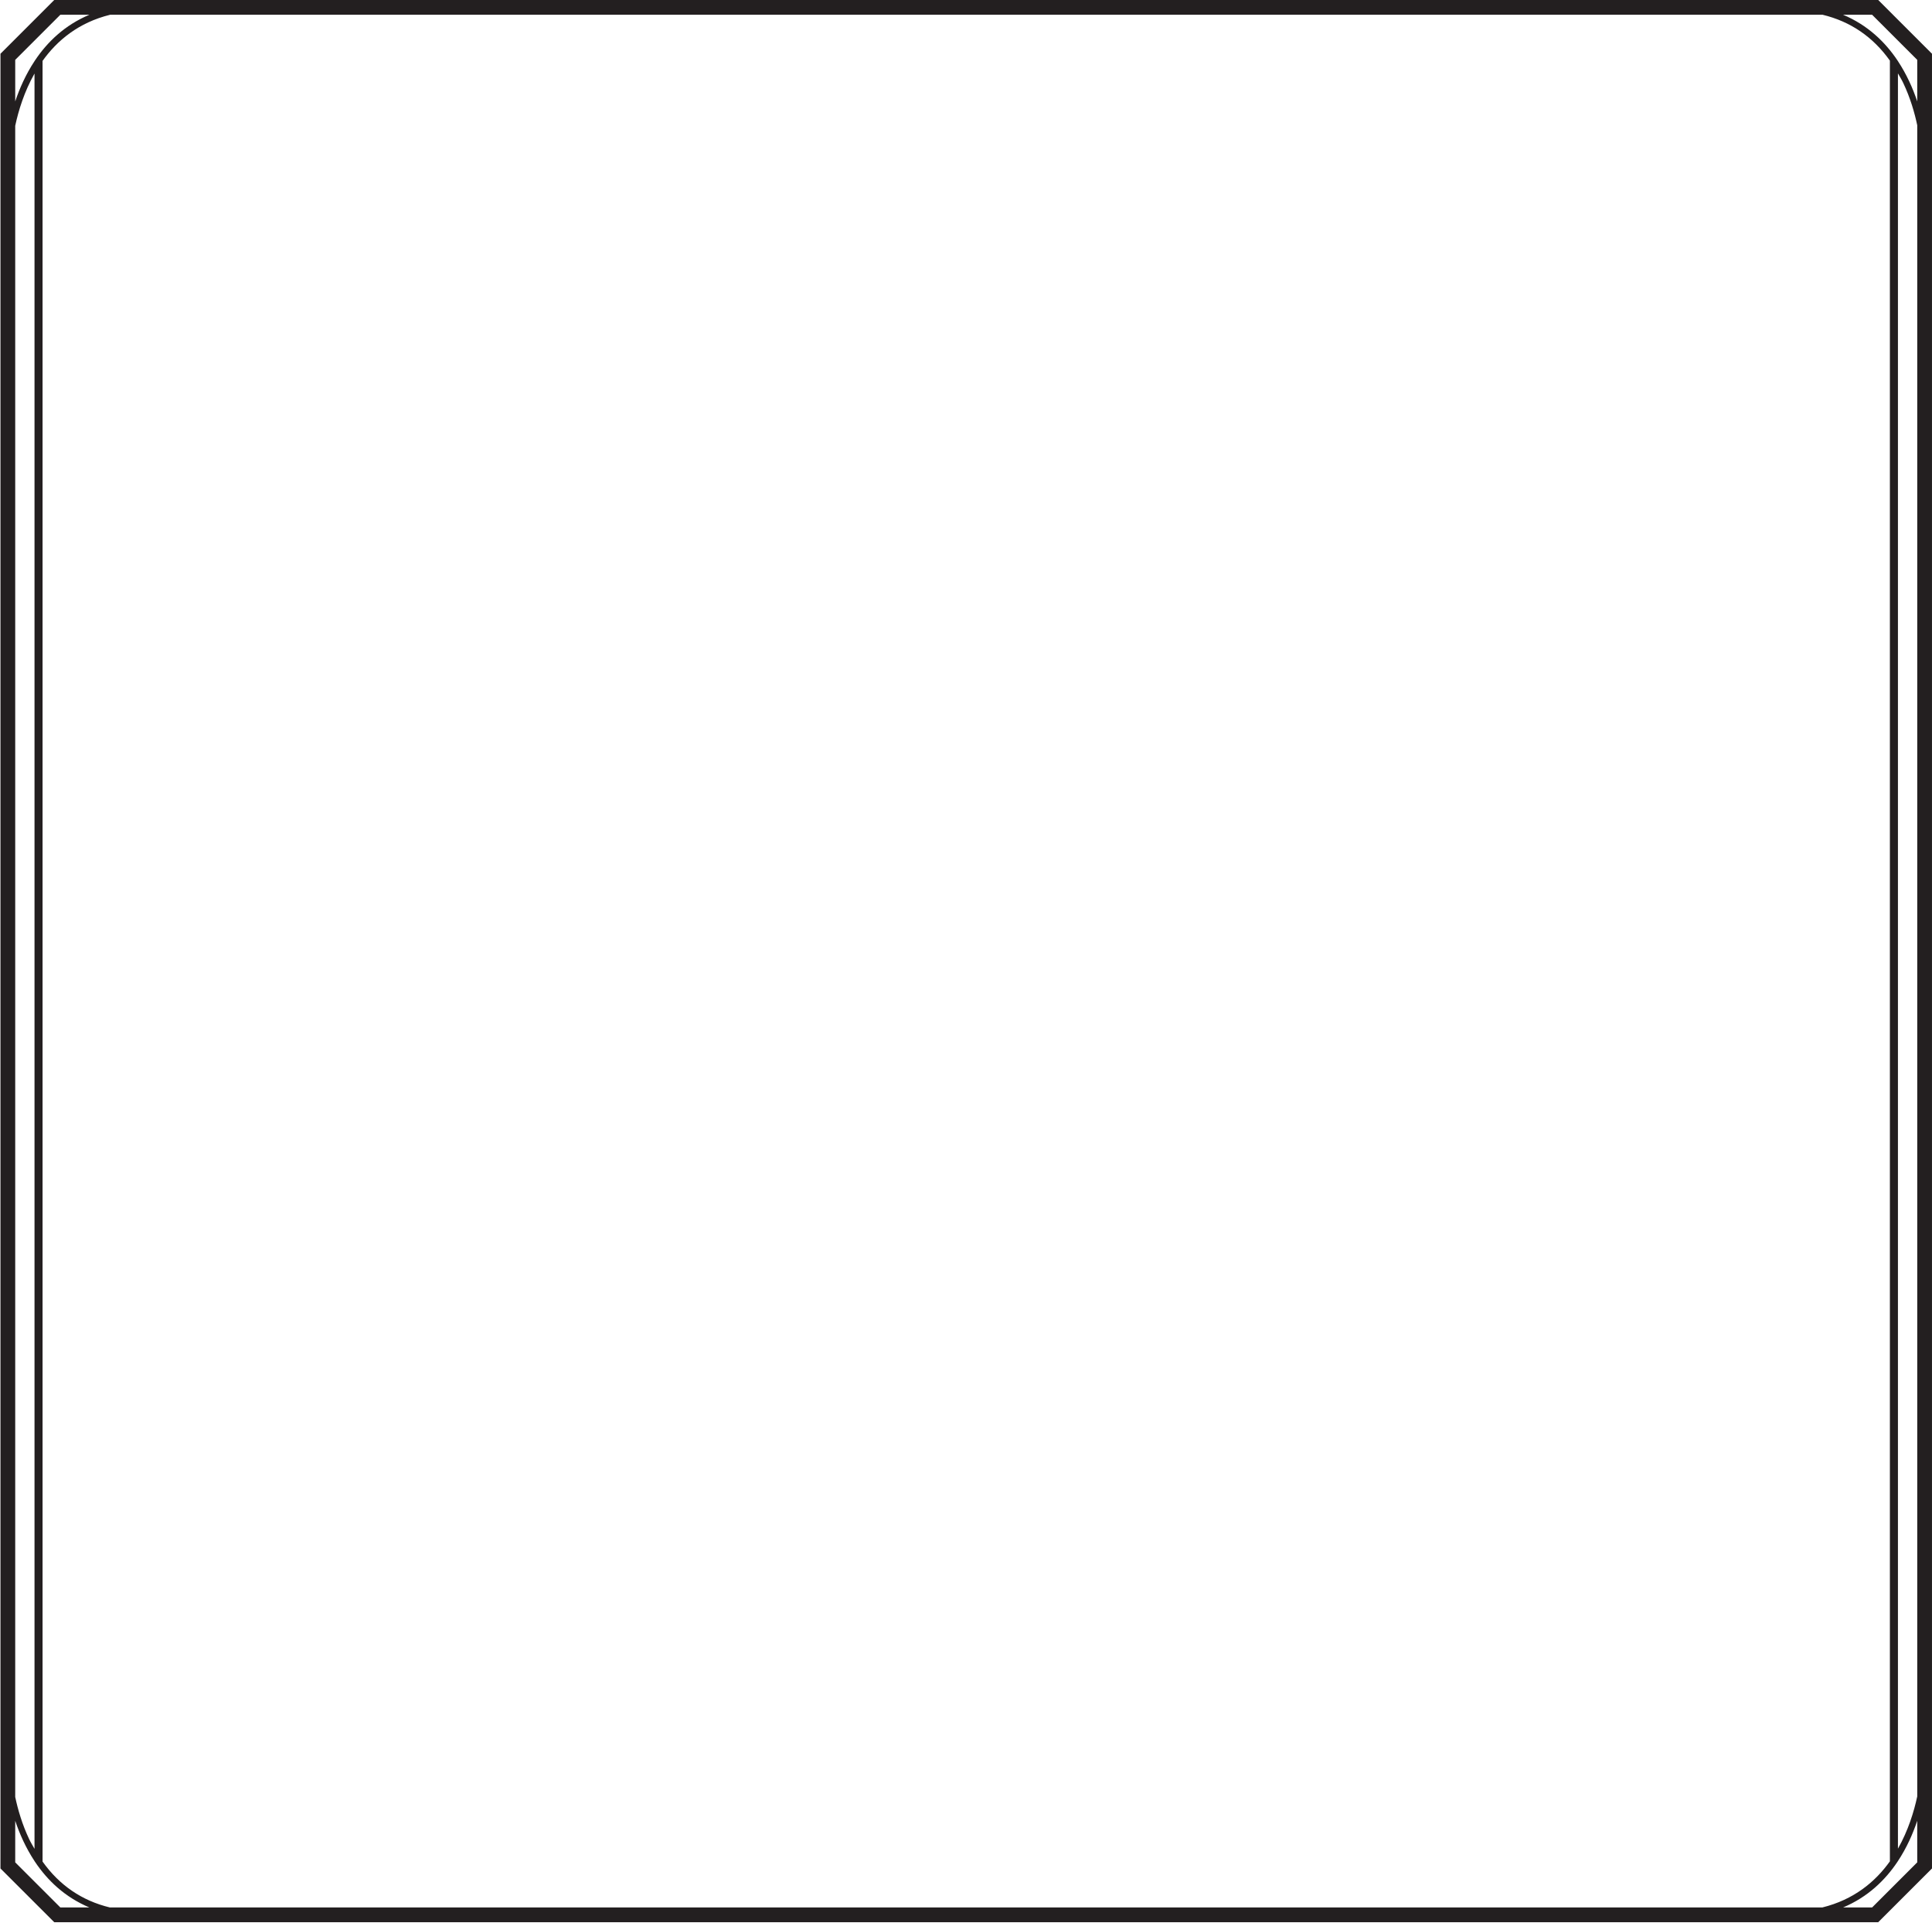 <?xml version="1.0" encoding="UTF-8" standalone="no"?>
<!-- Created with Inkscape (http://www.inkscape.org/) -->

<svg
   version="1.1"
   id="svg1"
   width="240.092"
   height="238.997"
   viewBox="0 0 240.092 238.997"
   sodipodi:docname="box_border.svg"
   inkscape:version="1.3.2 (091e20ef0f, 2023-11-25)"
   xmlns:inkscape="http://www.inkscape.org/namespaces/inkscape"
   xmlns:sodipodi="http://sodipodi.sourceforge.net/DTD/sodipodi-0.dtd"
   xmlns="http://www.w3.org/2000/svg"
   xmlns:svg="http://www.w3.org/2000/svg">
  <defs
     id="defs1">
    <clipPath
       clipPathUnits="userSpaceOnUse"
       id="clipPath2">
      <path
         d="M 0,0 H 612 V 792 H 0 Z"
         transform="translate(-34.857,-658.545)"
         id="path2" />
    </clipPath>
    <clipPath
       clipPathUnits="userSpaceOnUse"
       id="clipPath4">
      <path
         d="M 0,0 H 612 V 792 H 0 Z"
         transform="translate(-395.034,-428.231)"
         id="path4" />
    </clipPath>
    <clipPath
       clipPathUnits="userSpaceOnUse"
       id="clipPath6">
      <path
         d="M 0,0 H 612 V 792 H 0 Z"
         transform="translate(-583.805,-428.231)"
         id="path6" />
    </clipPath>
    <clipPath
       clipPathUnits="userSpaceOnUse"
       id="clipPath17">
      <path
         d="M 0,0 H 612 V 792 H 0 Z"
         transform="translate(-574.528,-586.684)"
         id="path17" />
    </clipPath>
    <clipPath
       clipPathUnits="userSpaceOnUse"
       id="clipPath19">
      <path
         d="M 0,0 H 612 V 792 H 0 Z"
         transform="translate(-574.528,-530.985)"
         id="path19" />
    </clipPath>
    <clipPath
       clipPathUnits="userSpaceOnUse"
       id="clipPath21">
      <path
         d="M 0,0 H 612 V 792 H 0 Z"
         transform="translate(-417.481,-427.475)"
         id="path21" />
    </clipPath>
    <clipPath
       clipPathUnits="userSpaceOnUse"
       id="clipPath23">
      <path
         d="M 0,0 H 612 V 792 H 0 Z"
         transform="translate(-572.519,-655.987)"
         id="path23" />
    </clipPath>
    <clipPath
       clipPathUnits="userSpaceOnUse"
       id="clipPath113">
      <path
         d="M 0,0 H 612 V 792 H 0 Z"
         transform="translate(-87.06,-771.19)"
         id="path113" />
    </clipPath>
    <clipPath
       clipPathUnits="userSpaceOnUse"
       id="clipPath115">
      <path
         d="M 0,0 H 612 V 792 H 0 Z"
         transform="translate(-574.248,-737.143)"
         id="path115" />
    </clipPath>
    <clipPath
       clipPathUnits="userSpaceOnUse"
       id="clipPath117">
      <path
         d="M 0,0 H 612 V 792 H 0 Z"
         transform="translate(-573.643,-734.308)"
         id="path117" />
    </clipPath>
    <clipPath
       clipPathUnits="userSpaceOnUse"
       id="clipPath119">
      <path
         d="M 0,0 H 612 V 792 H 0 Z"
         transform="translate(-197.62,-706.197)"
         id="path119" />
    </clipPath>
    <clipPath
       clipPathUnits="userSpaceOnUse"
       id="clipPath125">
      <path
         d="M 0,0 H 612 V 792 H 0 Z"
         transform="translate(-260.728,-701.151)"
         id="path125" />
    </clipPath>
    <clipPath
       clipPathUnits="userSpaceOnUse"
       id="clipPath127">
      <path
         d="M 0,0 H 612 V 792 H 0 Z"
         transform="translate(-261.606,-704.774)"
         id="path127" />
    </clipPath>
    <clipPath
       clipPathUnits="userSpaceOnUse"
       id="clipPath130">
      <path
         d="M 0,0 H 612 V 792 H 0 Z"
         transform="translate(-258.536,-756.493)"
         id="path130" />
    </clipPath>
    <clipPath
       clipPathUnits="userSpaceOnUse"
       id="clipPath132">
      <path
         d="M 0,0 H 612 V 792 H 0 Z"
         transform="translate(-258.536,-756.493)"
         id="path132" />
    </clipPath>
    <clipPath
       clipPathUnits="userSpaceOnUse"
       id="clipPath134">
      <path
         d="M 0,0 H 612 V 792 H 0 Z"
         transform="translate(-260.634,-742.297)"
         id="path134" />
    </clipPath>
    <clipPath
       clipPathUnits="userSpaceOnUse"
       id="clipPath136">
      <path
         d="M 0,0 H 612 V 792 H 0 Z"
         transform="translate(-576.625,-756.493)"
         id="path136" />
    </clipPath>
    <clipPath
       clipPathUnits="userSpaceOnUse"
       id="clipPath138">
      <path
         d="M 0,0 H 612 V 792 H 0 Z"
         transform="translate(-576.625,-756.493)"
         id="path138" />
    </clipPath>
    <clipPath
       clipPathUnits="userSpaceOnUse"
       id="clipPath140">
      <path
         d="M 0,0 H 612 V 792 H 0 Z"
         transform="translate(-574.528,-742.297)"
         id="path140" />
    </clipPath>
    <clipPath
       clipPathUnits="userSpaceOnUse"
       id="clipPath142">
      <path
         d="M 0,0 H 612 V 792 H 0 Z"
         transform="translate(-552.629,-750.184)"
         id="path142" />
    </clipPath>
    <clipPath
       clipPathUnits="userSpaceOnUse"
       id="clipPath144">
      <path
         d="M 0,0 H 612 V 792 H 0 Z"
         transform="translate(-99.719,-755.34)"
         id="path144" />
    </clipPath>
    <clipPath
       clipPathUnits="userSpaceOnUse"
       id="clipPath146">
      <path
         d="M 0,0 H 612 V 792 H 0 Z"
         transform="translate(-256.026,-696.12)"
         id="path146" />
    </clipPath>
    <clipPath
       clipPathUnits="userSpaceOnUse"
       id="clipPath148">
      <path
         d="M 0,0 H 612 V 792 H 0 Z"
         transform="translate(-104.01,-750.68)"
         id="path148" />
    </clipPath>
    <clipPath
       clipPathUnits="userSpaceOnUse"
       id="clipPath150">
      <path
         d="M 0,0 H 612 V 792 H 0 Z"
         transform="translate(-76.73,-759.34)"
         id="path150" />
    </clipPath>
    <clipPath
       clipPathUnits="userSpaceOnUse"
       id="clipPath152">
      <path
         d="M 0,0 H 612 V 792 H 0 Z"
         transform="translate(-48.7,-742.824)"
         id="path152" />
    </clipPath>
    <clipPath
       clipPathUnits="userSpaceOnUse"
       id="clipPath154">
      <path
         d="M 0,0 H 612 V 792 H 0 Z"
         transform="translate(-41.08,-743.744)"
         id="path154" />
    </clipPath>
    <clipPath
       clipPathUnits="userSpaceOnUse"
       id="clipPath156">
      <path
         d="M 0,0 H 612 V 792 H 0 Z"
         transform="translate(-39.24,-741.624)"
         id="path156" />
    </clipPath>
    <clipPath
       clipPathUnits="userSpaceOnUse"
       id="clipPath158">
      <path
         d="M 0,0 H 612 V 792 H 0 Z"
         transform="translate(-228.481,-484.891)"
         id="path158" />
    </clipPath>
    <clipPath
       clipPathUnits="userSpaceOnUse"
       id="clipPath160">
      <path
         d="M 0,0 H 612 V 792 H 0 Z"
         transform="translate(-223.882,-488.334)"
         id="path160" />
    </clipPath>
    <clipPath
       clipPathUnits="userSpaceOnUse"
       id="clipPath162">
      <path
         d="M 0,0 H 612 V 792 H 0 Z"
         transform="translate(-383.519,-598.606)"
         id="path162" />
    </clipPath>
    <clipPath
       clipPathUnits="userSpaceOnUse"
       id="clipPath164">
      <path
         d="M 0,0 H 612 V 792 H 0 Z"
         transform="translate(-388.119,-595.164)"
         id="path164" />
    </clipPath>
    <clipPath
       clipPathUnits="userSpaceOnUse"
       id="clipPath168">
      <path
         d="M 0,0 H 612 V 792 H 0 Z"
         transform="translate(-324.844,-656.487)"
         id="path168" />
    </clipPath>
    <clipPath
       clipPathUnits="userSpaceOnUse"
       id="clipPath170">
      <path
         d="M 0,0 H 612 V 792 H 0 Z"
         transform="translate(-383.457,-656.487)"
         id="path170" />
    </clipPath>
    <clipPath
       clipPathUnits="userSpaceOnUse"
       id="clipPath172">
      <path
         d="M 0,0 H 612 V 792 H 0 Z"
         transform="translate(-264.223,-653.503)"
         id="path172" />
    </clipPath>
    <clipPath
       clipPathUnits="userSpaceOnUse"
       id="clipPath174">
      <path
         d="M 0,0 H 612 V 792 H 0 Z"
         transform="translate(-270.941,-644.365)"
         id="path174" />
    </clipPath>
    <clipPath
       clipPathUnits="userSpaceOnUse"
       id="clipPath176">
      <path
         d="M 0,0 H 612 V 792 H 0 Z"
         transform="translate(-574.232,-587.18)"
         id="path176" />
    </clipPath>
    <clipPath
       clipPathUnits="userSpaceOnUse"
       id="clipPath178">
      <path
         d="M 0,0 H 612 V 792 H 0 Z"
         transform="translate(-574.232,-531.481)"
         id="path178" />
    </clipPath>
    <clipPath
       clipPathUnits="userSpaceOnUse"
       id="clipPath180">
      <path
         d="M 0,0 H 612 V 792 H 0 Z"
         transform="translate(-412.882,-430.918)"
         id="path180" />
    </clipPath>
    <clipPath
       clipPathUnits="userSpaceOnUse"
       id="clipPath182">
      <path
         d="M 0,0 H 612 V 792 H 0 Z"
         transform="translate(-577.119,-652.544)"
         id="path182" />
    </clipPath>
    <clipPath
       clipPathUnits="userSpaceOnUse"
       id="clipPath185">
      <path
         d="M 0,0 H 612 V 792 H 0 Z"
         transform="translate(-382.612,-477.048)"
         id="path185" />
    </clipPath>
    <clipPath
       clipPathUnits="userSpaceOnUse"
       id="clipPath188">
      <path
         d="M 0,0 H 612 V 792 H 0 Z"
         transform="translate(-297.542,-477.048)"
         id="path188" />
    </clipPath>
    <clipPath
       clipPathUnits="userSpaceOnUse"
       id="clipPath190">
      <path
         d="M 0,0 H 612 V 792 H 0 Z"
         transform="translate(-376.223,-469.857)"
         id="path190" />
    </clipPath>
    <clipPath
       clipPathUnits="userSpaceOnUse"
       id="clipPath192">
      <path
         d="M 0,0 H 612 V 792 H 0 Z"
         transform="translate(-376.223,-454.858)"
         id="path192" />
    </clipPath>
    <clipPath
       clipPathUnits="userSpaceOnUse"
       id="clipPath194">
      <path
         d="M 0,0 H 612 V 792 H 0 Z"
         transform="translate(-204.66,-530.402)"
         id="path194" />
    </clipPath>
    <clipPath
       clipPathUnits="userSpaceOnUse"
       id="clipPath196">
      <path
         d="M 0,0 H 612 V 792 H 0 Z"
         transform="translate(-108.148,-631.92)"
         id="path196" />
    </clipPath>
    <clipPath
       clipPathUnits="userSpaceOnUse"
       id="clipPath198">
      <path
         d="M 0,0 H 612 V 792 H 0 Z"
         transform="translate(-34.142,-205.966)"
         id="path198" />
    </clipPath>
    <clipPath
       clipPathUnits="userSpaceOnUse"
       id="clipPath200">
      <path
         d="M 0,0 H 612 V 792 H 0 Z"
         transform="translate(-31.321,-630.224)"
         id="path200" />
    </clipPath>
    <clipPath
       clipPathUnits="userSpaceOnUse"
       id="clipPath202">
      <path
         d="M 0,0 H 612 V 792 H 0 Z"
         transform="translate(-57.188,-607.167)"
         id="path202" />
    </clipPath>
    <clipPath
       clipPathUnits="userSpaceOnUse"
       id="clipPath204">
      <path
         d="M 0,0 H 612 V 792 H 0 Z"
         transform="translate(-57.188,-591.94)"
         id="path204" />
    </clipPath>
    <clipPath
       clipPathUnits="userSpaceOnUse"
       id="clipPath206">
      <path
         d="M 0,0 H 612 V 792 H 0 Z"
         transform="translate(-33.534,-641.741)"
         id="path206" />
    </clipPath>
    <clipPath
       clipPathUnits="userSpaceOnUse"
       id="clipPath208">
      <path
         d="M 0,0 H 612 V 792 H 0 Z"
         transform="translate(-31.321,-558.394)"
         id="path208" />
    </clipPath>
    <clipPath
       clipPathUnits="userSpaceOnUse"
       id="clipPath210">
      <path
         d="M 0,0 H 612 V 792 H 0 Z"
         transform="translate(-57.189,-535.338)"
         id="path210" />
    </clipPath>
    <clipPath
       clipPathUnits="userSpaceOnUse"
       id="clipPath212">
      <path
         d="M 0,0 H 612 V 792 H 0 Z"
         transform="translate(-57.189,-520.11)"
         id="path212" />
    </clipPath>
    <clipPath
       clipPathUnits="userSpaceOnUse"
       id="clipPath214">
      <path
         d="M 0,0 H 612 V 792 H 0 Z"
         transform="translate(-67.686,-520.283)"
         id="path214" />
    </clipPath>
    <clipPath
       clipPathUnits="userSpaceOnUse"
       id="clipPath216">
      <path
         d="M 0,0 H 612 V 792 H 0 Z"
         transform="translate(-31.321,-487.049)"
         id="path216" />
    </clipPath>
    <clipPath
       clipPathUnits="userSpaceOnUse"
       id="clipPath218">
      <path
         d="M 0,0 H 612 V 792 H 0 Z"
         transform="translate(-57.188,-463.992)"
         id="path218" />
    </clipPath>
    <clipPath
       clipPathUnits="userSpaceOnUse"
       id="clipPath220">
      <path
         d="M 0,0 H 612 V 792 H 0 Z"
         transform="translate(-57.188,-448.765)"
         id="path220" />
    </clipPath>
    <clipPath
       clipPathUnits="userSpaceOnUse"
       id="clipPath222">
      <path
         d="M 0,0 H 612 V 792 H 0 Z"
         transform="translate(-33.535,-498.567)"
         id="path222" />
    </clipPath>
    <clipPath
       clipPathUnits="userSpaceOnUse"
       id="clipPath224">
      <path
         d="M 0,0 H 612 V 792 H 0 Z"
         transform="translate(-31.321,-415.214)"
         id="path224" />
    </clipPath>
    <clipPath
       clipPathUnits="userSpaceOnUse"
       id="clipPath226">
      <path
         d="M 0,0 H 612 V 792 H 0 Z"
         transform="translate(-57.188,-392.158)"
         id="path226" />
    </clipPath>
    <clipPath
       clipPathUnits="userSpaceOnUse"
       id="clipPath228">
      <path
         d="M 0,0 H 612 V 792 H 0 Z"
         transform="translate(-57.188,-376.93)"
         id="path228" />
    </clipPath>
    <clipPath
       clipPathUnits="userSpaceOnUse"
       id="clipPath230">
      <path
         d="M 0,0 H 612 V 792 H 0 Z"
         transform="translate(-69.799,-379.303)"
         id="path230" />
    </clipPath>
    <clipPath
       clipPathUnits="userSpaceOnUse"
       id="clipPath232">
      <path
         d="M 0,0 H 612 V 792 H 0 Z"
         transform="translate(-31.321,-343.622)"
         id="path232" />
    </clipPath>
    <clipPath
       clipPathUnits="userSpaceOnUse"
       id="clipPath234">
      <path
         d="M 0,0 H 612 V 792 H 0 Z"
         transform="translate(-57.188,-320.566)"
         id="path234" />
    </clipPath>
    <clipPath
       clipPathUnits="userSpaceOnUse"
       id="clipPath236">
      <path
         d="M 0,0 H 612 V 792 H 0 Z"
         transform="translate(-57.188,-305.338)"
         id="path236" />
    </clipPath>
    <clipPath
       clipPathUnits="userSpaceOnUse"
       id="clipPath238">
      <path
         d="M 0,0 H 612 V 792 H 0 Z"
         transform="translate(-79.617,-349.091)"
         id="path238" />
    </clipPath>
    <clipPath
       clipPathUnits="userSpaceOnUse"
       id="clipPath240">
      <path
         d="M 0,0 H 612 V 792 H 0 Z"
         transform="translate(-33.822,-359.296)"
         id="path240" />
    </clipPath>
    <clipPath
       clipPathUnits="userSpaceOnUse"
       id="clipPath242">
      <path
         d="M 0,0 H 612 V 792 H 0 Z"
         transform="translate(-30.67,-310.725)"
         id="path242" />
    </clipPath>
    <clipPath
       clipPathUnits="userSpaceOnUse"
       id="clipPath244">
      <path
         d="M 0,0 H 612 V 792 H 0 Z"
         transform="translate(-71.763,-305.587)"
         id="path244" />
    </clipPath>
    <clipPath
       clipPathUnits="userSpaceOnUse"
       id="clipPath246">
      <path
         d="M 0,0 H 612 V 792 H 0 Z"
         transform="translate(-31.321,-272.266)"
         id="path246" />
    </clipPath>
    <clipPath
       clipPathUnits="userSpaceOnUse"
       id="clipPath248">
      <path
         d="M 0,0 H 612 V 792 H 0 Z"
         transform="translate(-57.189,-249.209)"
         id="path248" />
    </clipPath>
    <clipPath
       clipPathUnits="userSpaceOnUse"
       id="clipPath250">
      <path
         d="M 0,0 H 612 V 792 H 0 Z"
         transform="translate(-57.189,-233.982)"
         id="path250" />
    </clipPath>
    <clipPath
       clipPathUnits="userSpaceOnUse"
       id="clipPath252">
      <path
         d="M 0,0 H 612 V 792 H 0 Z"
         transform="translate(-72.042,-236.356)"
         id="path252" />
    </clipPath>
    <clipPath
       clipPathUnits="userSpaceOnUse"
       id="clipPath254">
      <path
         d="M 0,0 H 612 V 792 H 0 Z"
         transform="translate(-391.056,-203.873)"
         id="path254" />
    </clipPath>
    <clipPath
       clipPathUnits="userSpaceOnUse"
       id="clipPath256">
      <path
         d="M 0,0 H 612 V 792 H 0 Z"
         transform="translate(-398.499,-233.356)"
         id="path256" />
    </clipPath>
    <clipPath
       clipPathUnits="userSpaceOnUse"
       id="clipPath258">
      <path
         d="M 0,0 H 612 V 792 H 0 Z"
         transform="translate(-585,-51.104)"
         id="path258" />
    </clipPath>
    <clipPath
       clipPathUnits="userSpaceOnUse"
       id="clipPath260">
      <path
         d="M 0,0 H 612 V 792 H 0 Z"
         transform="translate(-207,-166.876)"
         id="path260" />
    </clipPath>
    <clipPath
       clipPathUnits="userSpaceOnUse"
       id="clipPath262">
      <path
         d="M 0,0 H 612 V 792 H 0 Z"
         transform="translate(-241.064,-189.44)"
         id="path262" />
    </clipPath>
    <clipPath
       clipPathUnits="userSpaceOnUse"
       id="clipPath264">
      <path
         d="M 0,0 H 612 V 792 H 0 Z"
         transform="translate(-238.645,-176.908)"
         id="path264" />
    </clipPath>
    <clipPath
       clipPathUnits="userSpaceOnUse"
       id="clipPath272">
      <path
         d="M 0,0 H 612 V 792 H 0 Z"
         transform="translate(-241.064,-137.528)"
         id="path272" />
    </clipPath>
    <clipPath
       clipPathUnits="userSpaceOnUse"
       id="clipPath274">
      <path
         d="M 0,0 H 612 V 792 H 0 Z"
         transform="translate(-238.645,-124.997)"
         id="path274" />
    </clipPath>
    <clipPath
       clipPathUnits="userSpaceOnUse"
       id="clipPath278">
      <path
         d="M 0,0 H 612 V 792 H 0 Z"
         transform="translate(-224.612,-127.622)"
         id="path278" />
    </clipPath>
    <clipPath
       clipPathUnits="userSpaceOnUse"
       id="clipPath280">
      <path
         d="M 0,0 H 612 V 792 H 0 Z"
         transform="translate(-263.296,-127.622)"
         id="path280" />
    </clipPath>
    <clipPath
       clipPathUnits="userSpaceOnUse"
       id="clipPath282">
      <path
         d="M 0,0 H 612 V 792 H 0 Z"
         transform="translate(-225.544,-135.206)"
         id="path282" />
    </clipPath>
    <clipPath
       clipPathUnits="userSpaceOnUse"
       id="clipPath284">
      <path
         d="M 0,0 H 612 V 792 H 0 Z"
         transform="translate(-262.392,-135.206)"
         id="path284" />
    </clipPath>
    <clipPath
       clipPathUnits="userSpaceOnUse"
       id="clipPath286">
      <path
         d="M 0,0 H 612 V 792 H 0 Z"
         transform="translate(-262.731,-132.384)"
         id="path286" />
    </clipPath>
    <clipPath
       clipPathUnits="userSpaceOnUse"
       id="clipPath288">
      <path
         d="M 0,0 H 612 V 792 H 0 Z"
         transform="translate(-262.041,-131.44)"
         id="path288" />
    </clipPath>
    <clipPath
       clipPathUnits="userSpaceOnUse"
       id="clipPath290">
      <path
         d="M 0,0 H 612 V 792 H 0 Z"
         transform="translate(-226.56,-132.384)"
         id="path290" />
    </clipPath>
    <clipPath
       clipPathUnits="userSpaceOnUse"
       id="clipPath292">
      <path
         d="M 0,0 H 612 V 792 H 0 Z"
         transform="translate(-225.87,-131.44)"
         id="path292" />
    </clipPath>
    <clipPath
       clipPathUnits="userSpaceOnUse"
       id="clipPath294">
      <path
         d="M 0,0 H 612 V 792 H 0 Z"
         transform="translate(-236.386,-121.421)"
         id="path294" />
    </clipPath>
    <clipPath
       clipPathUnits="userSpaceOnUse"
       id="clipPath296">
      <path
         d="M 0,0 H 612 V 792 H 0 Z"
         transform="translate(-251.551,-121.421)"
         id="path296" />
    </clipPath>
    <clipPath
       clipPathUnits="userSpaceOnUse"
       id="clipPath298">
      <path
         d="M 0,0 H 612 V 792 H 0 Z"
         transform="translate(-241.064,-85.618)"
         id="path298" />
    </clipPath>
    <clipPath
       clipPathUnits="userSpaceOnUse"
       id="clipPath300">
      <path
         d="M 0,0 H 612 V 792 H 0 Z"
         transform="translate(-238.645,-73.086)"
         id="path300" />
    </clipPath>
    <clipPath
       clipPathUnits="userSpaceOnUse"
       id="clipPath304">
      <path
         d="M 0,0 H 612 V 792 H 0 Z"
         transform="translate(-224.612,-75.712)"
         id="path304" />
    </clipPath>
    <clipPath
       clipPathUnits="userSpaceOnUse"
       id="clipPath306">
      <path
         d="M 0,0 H 612 V 792 H 0 Z"
         transform="translate(-225.211,-79.273)"
         id="path306" />
    </clipPath>
    <clipPath
       clipPathUnits="userSpaceOnUse"
       id="clipPath308">
      <path
         d="M 0,0 H 612 V 792 H 0 Z"
         transform="translate(-225.73,-78.914)"
         id="path308" />
    </clipPath>
    <clipPath
       clipPathUnits="userSpaceOnUse"
       id="clipPath310">
      <path
         d="M 0,0 H 612 V 792 H 0 Z"
         transform="translate(-226.335,-81.368)"
         id="path310" />
    </clipPath>
    <clipPath
       clipPathUnits="userSpaceOnUse"
       id="clipPath312">
      <path
         d="M 0,0 H 612 V 792 H 0 Z"
         transform="translate(-232.181,-69.594)"
         id="path312" />
    </clipPath>
    <clipPath
       clipPathUnits="userSpaceOnUse"
       id="clipPath314">
      <path
         d="M 0,0 H 612 V 792 H 0 Z"
         transform="translate(-242.113,-69.758)"
         id="path314" />
    </clipPath>
    <clipPath
       clipPathUnits="userSpaceOnUse"
       id="clipPath316">
      <path
         d="M 0,0 H 612 V 792 H 0 Z"
         transform="translate(-263.296,-75.712)"
         id="path316" />
    </clipPath>
    <clipPath
       clipPathUnits="userSpaceOnUse"
       id="clipPath318">
      <path
         d="M 0,0 H 612 V 792 H 0 Z"
         transform="translate(-262.702,-79.273)"
         id="path318" />
    </clipPath>
    <clipPath
       clipPathUnits="userSpaceOnUse"
       id="clipPath320">
      <path
         d="M 0,0 H 612 V 792 H 0 Z"
         transform="translate(-262.182,-78.914)"
         id="path320" />
    </clipPath>
    <clipPath
       clipPathUnits="userSpaceOnUse"
       id="clipPath322">
      <path
         d="M 0,0 H 612 V 792 H 0 Z"
         transform="translate(-261.578,-81.368)"
         id="path322" />
    </clipPath>
    <clipPath
       clipPathUnits="userSpaceOnUse"
       id="clipPath324">
      <path
         d="M 0,0 H 612 V 792 H 0 Z"
         transform="translate(-255.731,-69.594)"
         id="path324" />
    </clipPath>
    <clipPath
       clipPathUnits="userSpaceOnUse"
       id="clipPath326">
      <path
         d="M 0,0 H 612 V 792 H 0 Z"
         transform="translate(-245.8,-69.758)"
         id="path326" />
    </clipPath>
    <clipPath
       clipPathUnits="userSpaceOnUse"
       id="clipPath328">
      <path
         d="M 0,0 H 612 V 792 H 0 Z"
         transform="translate(-229.159,-88.413)"
         id="path328" />
    </clipPath>
    <clipPath
       clipPathUnits="userSpaceOnUse"
       id="clipPath330">
      <path
         d="M 0,0 H 612 V 792 H 0 Z"
         transform="translate(-258.754,-88.413)"
         id="path330" />
    </clipPath>
    <clipPath
       clipPathUnits="userSpaceOnUse"
       id="clipPath332">
      <path
         d="M 0,0 H 612 V 792 H 0 Z"
         transform="translate(-241.064,-111.574)"
         id="path332" />
    </clipPath>
    <clipPath
       clipPathUnits="userSpaceOnUse"
       id="clipPath334">
      <path
         d="M 0,0 H 612 V 792 H 0 Z"
         transform="translate(-238.645,-99.042)"
         id="path334" />
    </clipPath>
    <clipPath
       clipPathUnits="userSpaceOnUse"
       id="clipPath338">
      <path
         d="M 0,0 H 612 V 792 H 0 Z"
         transform="translate(-224.612,-101.668)"
         id="path338" />
    </clipPath>
    <clipPath
       clipPathUnits="userSpaceOnUse"
       id="clipPath340">
      <path
         d="M 0,0 H 612 V 792 H 0 Z"
         transform="translate(-263.296,-101.668)"
         id="path340" />
    </clipPath>
    <clipPath
       clipPathUnits="userSpaceOnUse"
       id="clipPath342">
      <path
         d="M 0,0 H 612 V 792 H 0 Z"
         transform="translate(-224.888,-106.43)"
         id="path342" />
    </clipPath>
    <clipPath
       clipPathUnits="userSpaceOnUse"
       id="clipPath344">
      <path
         d="M 0,0 H 612 V 792 H 0 Z"
         transform="translate(-225.867,-105.2)"
         id="path344" />
    </clipPath>
    <clipPath
       clipPathUnits="userSpaceOnUse"
       id="clipPath346">
      <path
         d="M 0,0 H 612 V 792 H 0 Z"
         transform="translate(-263.019,-106.43)"
         id="path346" />
    </clipPath>
    <clipPath
       clipPathUnits="userSpaceOnUse"
       id="clipPath348">
      <path
         d="M 0,0 H 612 V 792 H 0 Z"
         transform="translate(-262.041,-105.2)"
         id="path348" />
    </clipPath>
    <clipPath
       clipPathUnits="userSpaceOnUse"
       id="clipPath350">
      <path
         d="M 0,0 H 612 V 792 H 0 Z"
         transform="translate(-263.086,-106.966)"
         id="path350" />
    </clipPath>
    <clipPath
       clipPathUnits="userSpaceOnUse"
       id="clipPath352">
      <path
         d="M 0,0 H 612 V 792 H 0 Z"
         transform="translate(-262.508,-109.27)"
         id="path352" />
    </clipPath>
    <clipPath
       clipPathUnits="userSpaceOnUse"
       id="clipPath354">
      <path
         d="M 0,0 H 612 V 792 H 0 Z"
         transform="translate(-264.722,-103.201)"
         id="path354" />
    </clipPath>
    <clipPath
       clipPathUnits="userSpaceOnUse"
       id="clipPath356">
      <path
         d="M 0,0 H 612 V 792 H 0 Z"
         transform="translate(-254.053,-95.596)"
         id="path356" />
    </clipPath>
    <clipPath
       clipPathUnits="userSpaceOnUse"
       id="clipPath358">
      <path
         d="M 0,0 H 612 V 792 H 0 Z"
         transform="translate(-224.869,-106.966)"
         id="path358" />
    </clipPath>
    <clipPath
       clipPathUnits="userSpaceOnUse"
       id="clipPath360">
      <path
         d="M 0,0 H 612 V 792 H 0 Z"
         transform="translate(-225.447,-109.27)"
         id="path360" />
    </clipPath>
    <clipPath
       clipPathUnits="userSpaceOnUse"
       id="clipPath362">
      <path
         d="M 0,0 H 612 V 792 H 0 Z"
         transform="translate(-223.232,-103.201)"
         id="path362" />
    </clipPath>
    <clipPath
       clipPathUnits="userSpaceOnUse"
       id="clipPath364">
      <path
         d="M 0,0 H 612 V 792 H 0 Z"
         transform="translate(-233.902,-95.596)"
         id="path364" />
    </clipPath>
    <clipPath
       clipPathUnits="userSpaceOnUse"
       id="clipPath366">
      <path
         d="M 0,0 H 612 V 792 H 0 Z"
         transform="translate(-241.064,-163.485)"
         id="path366" />
    </clipPath>
    <clipPath
       clipPathUnits="userSpaceOnUse"
       id="clipPath368">
      <path
         d="M 0,0 H 612 V 792 H 0 Z"
         transform="translate(-238.645,-150.953)"
         id="path368" />
    </clipPath>
    <clipPath
       clipPathUnits="userSpaceOnUse"
       id="clipPath372">
      <path
         d="M 0,0 H 612 V 792 H 0 Z"
         transform="translate(-224.888,-158.339)"
         id="path372" />
    </clipPath>
    <clipPath
       clipPathUnits="userSpaceOnUse"
       id="clipPath376">
      <path
         d="M 0,0 H 612 V 792 H 0 Z"
         transform="translate(-224.612,-153.579)"
         id="path376" />
    </clipPath>
    <clipPath
       clipPathUnits="userSpaceOnUse"
       id="clipPath378">
      <path
         d="M 0,0 H 612 V 792 H 0 Z"
         transform="translate(-263.019,-158.339)"
         id="path378" />
    </clipPath>
    <clipPath
       clipPathUnits="userSpaceOnUse"
       id="clipPath382">
      <path
         d="M 0,0 H 612 V 792 H 0 Z"
         transform="translate(-263.296,-153.579)"
         id="path382" />
    </clipPath>
    <clipPath
       clipPathUnits="userSpaceOnUse"
       id="clipPath394">
      <path
         d="M 0,792 H 612 V 0 H 0 Z"
         transform="matrix(1,0,0,-1,-174.516,12.32)"
         id="path394" />
    </clipPath>
    <clipPath
       clipPathUnits="userSpaceOnUse"
       id="clipPath401">
      <path
         d="M 0,0 H 612 V 792 H 0 Z"
         transform="translate(-104.329,-577.721)"
         id="path401" />
    </clipPath>
    <clipPath
       clipPathUnits="userSpaceOnUse"
       id="clipPath403">
      <path
         d="M 0,0 H 612 V 792 H 0 Z"
         transform="translate(-104.329,-577.363)"
         id="path403" />
    </clipPath>
    <clipPath
       clipPathUnits="userSpaceOnUse"
       id="clipPath407">
      <path
         d="M 0,0 H 612 V 792 H 0 Z"
         transform="translate(-104.329,-564.221)"
         id="path407" />
    </clipPath>
    <clipPath
       clipPathUnits="userSpaceOnUse"
       id="clipPath409">
      <path
         d="M 0,0 H 612 V 792 H 0 Z"
         transform="translate(-104.329,-563.863)"
         id="path409" />
    </clipPath>
    <clipPath
       clipPathUnits="userSpaceOnUse"
       id="clipPath413">
      <path
         d="M 0,0 H 612 V 792 H 0 Z"
         transform="translate(-104.329,-550.721)"
         id="path413" />
    </clipPath>
    <clipPath
       clipPathUnits="userSpaceOnUse"
       id="clipPath415">
      <path
         d="M 0,0 H 612 V 792 H 0 Z"
         transform="translate(-104.329,-550.363)"
         id="path415" />
    </clipPath>
    <clipPath
       clipPathUnits="userSpaceOnUse"
       id="clipPath419">
      <path
         d="M 0,0 H 612 V 792 H 0 Z"
         transform="translate(-104.329,-537.221)"
         id="path419" />
    </clipPath>
    <clipPath
       clipPathUnits="userSpaceOnUse"
       id="clipPath421">
      <path
         d="M 0,0 H 612 V 792 H 0 Z"
         transform="translate(-104.329,-536.863)"
         id="path421" />
    </clipPath>
    <clipPath
       clipPathUnits="userSpaceOnUse"
       id="clipPath425">
      <path
         d="M 0,0 H 612 V 792 H 0 Z"
         transform="translate(-104.329,-523.721)"
         id="path425" />
    </clipPath>
    <clipPath
       clipPathUnits="userSpaceOnUse"
       id="clipPath427">
      <path
         d="M 0,0 H 612 V 792 H 0 Z"
         transform="translate(-104.329,-523.363)"
         id="path427" />
    </clipPath>
    <clipPath
       clipPathUnits="userSpaceOnUse"
       id="clipPath431">
      <path
         d="M 0,0 H 612 V 792 H 0 Z"
         transform="translate(-104.329,-510.221)"
         id="path431" />
    </clipPath>
    <clipPath
       clipPathUnits="userSpaceOnUse"
       id="clipPath433">
      <path
         d="M 0,0 H 612 V 792 H 0 Z"
         transform="translate(-104.329,-509.863)"
         id="path433" />
    </clipPath>
    <clipPath
       clipPathUnits="userSpaceOnUse"
       id="clipPath454">
      <path
         d="M 0,0 H 612 V 792 H 0 Z"
         transform="translate(-204.66,-252.887)"
         id="path454" />
    </clipPath>
    <clipPath
       clipPathUnits="userSpaceOnUse"
       id="clipPath456">
      <path
         d="M 0,0 H 612 V 792 H 0 Z"
         transform="translate(-104.329,-462.462)"
         id="path456" />
    </clipPath>
    <clipPath
       clipPathUnits="userSpaceOnUse"
       id="clipPath458">
      <path
         d="M 0,0 H 612 V 792 H 0 Z"
         transform="translate(-104.329,-462.104)"
         id="path458" />
    </clipPath>
    <clipPath
       clipPathUnits="userSpaceOnUse"
       id="clipPath463">
      <path
         d="M 0,0 H 612 V 792 H 0 Z"
         transform="translate(-104.329,-448.962)"
         id="path463" />
    </clipPath>
    <clipPath
       clipPathUnits="userSpaceOnUse"
       id="clipPath465">
      <path
         d="M 0,0 H 612 V 792 H 0 Z"
         transform="translate(-104.329,-448.604)"
         id="path465" />
    </clipPath>
    <clipPath
       clipPathUnits="userSpaceOnUse"
       id="clipPath471">
      <path
         d="M 0,0 H 612 V 792 H 0 Z"
         transform="translate(-104.329,-435.462)"
         id="path471" />
    </clipPath>
    <clipPath
       clipPathUnits="userSpaceOnUse"
       id="clipPath473">
      <path
         d="M 0,0 H 612 V 792 H 0 Z"
         transform="translate(-104.329,-435.104)"
         id="path473" />
    </clipPath>
    <clipPath
       clipPathUnits="userSpaceOnUse"
       id="clipPath478">
      <path
         d="M 0,0 H 612 V 792 H 0 Z"
         transform="translate(-104.329,-421.962)"
         id="path478" />
    </clipPath>
    <clipPath
       clipPathUnits="userSpaceOnUse"
       id="clipPath480">
      <path
         d="M 0,0 H 612 V 792 H 0 Z"
         transform="translate(-104.329,-421.604)"
         id="path480" />
    </clipPath>
    <clipPath
       clipPathUnits="userSpaceOnUse"
       id="clipPath485">
      <path
         d="M 0,0 H 612 V 792 H 0 Z"
         transform="translate(-104.329,-408.462)"
         id="path485" />
    </clipPath>
    <clipPath
       clipPathUnits="userSpaceOnUse"
       id="clipPath487">
      <path
         d="M 0,0 H 612 V 792 H 0 Z"
         transform="translate(-104.329,-408.104)"
         id="path487" />
    </clipPath>
    <clipPath
       clipPathUnits="userSpaceOnUse"
       id="clipPath492">
      <path
         d="M 0,0 H 612 V 792 H 0 Z"
         transform="translate(-104.329,-394.962)"
         id="path492" />
    </clipPath>
    <clipPath
       clipPathUnits="userSpaceOnUse"
       id="clipPath494">
      <path
         d="M 0,0 H 612 V 792 H 0 Z"
         transform="translate(-104.329,-394.604)"
         id="path494" />
    </clipPath>
    <clipPath
       clipPathUnits="userSpaceOnUse"
       id="clipPath499">
      <path
         d="M 0,0 H 612 V 792 H 0 Z"
         transform="translate(-104.329,-381.462)"
         id="path499" />
    </clipPath>
    <clipPath
       clipPathUnits="userSpaceOnUse"
       id="clipPath501">
      <path
         d="M 0,0 H 612 V 792 H 0 Z"
         transform="translate(-104.329,-381.104)"
         id="path501" />
    </clipPath>
    <clipPath
       clipPathUnits="userSpaceOnUse"
       id="clipPath506">
      <path
         d="M 0,0 H 612 V 792 H 0 Z"
         transform="translate(-104.329,-367.962)"
         id="path506" />
    </clipPath>
    <clipPath
       clipPathUnits="userSpaceOnUse"
       id="clipPath508">
      <path
         d="M 0,0 H 612 V 792 H 0 Z"
         transform="translate(-104.329,-367.604)"
         id="path508" />
    </clipPath>
    <clipPath
       clipPathUnits="userSpaceOnUse"
       id="clipPath513">
      <path
         d="M 0,0 H 612 V 792 H 0 Z"
         transform="translate(-104.329,-354.462)"
         id="path513" />
    </clipPath>
    <clipPath
       clipPathUnits="userSpaceOnUse"
       id="clipPath515">
      <path
         d="M 0,0 H 612 V 792 H 0 Z"
         transform="translate(-104.329,-354.104)"
         id="path515" />
    </clipPath>
    <clipPath
       clipPathUnits="userSpaceOnUse"
       id="clipPath520">
      <path
         d="M 0,0 H 612 V 792 H 0 Z"
         transform="translate(-104.329,-340.962)"
         id="path520" />
    </clipPath>
    <clipPath
       clipPathUnits="userSpaceOnUse"
       id="clipPath522">
      <path
         d="M 0,0 H 612 V 792 H 0 Z"
         transform="translate(-104.329,-340.604)"
         id="path522" />
    </clipPath>
    <clipPath
       clipPathUnits="userSpaceOnUse"
       id="clipPath527">
      <path
         d="M 0,0 H 612 V 792 H 0 Z"
         transform="translate(-104.329,-327.462)"
         id="path527" />
    </clipPath>
    <clipPath
       clipPathUnits="userSpaceOnUse"
       id="clipPath529">
      <path
         d="M 0,0 H 612 V 792 H 0 Z"
         transform="translate(-104.329,-327.104)"
         id="path529" />
    </clipPath>
    <clipPath
       clipPathUnits="userSpaceOnUse"
       id="clipPath534">
      <path
         d="M 0,0 H 612 V 792 H 0 Z"
         transform="translate(-104.329,-313.962)"
         id="path534" />
    </clipPath>
    <clipPath
       clipPathUnits="userSpaceOnUse"
       id="clipPath536">
      <path
         d="M 0,0 H 612 V 792 H 0 Z"
         transform="translate(-104.329,-313.604)"
         id="path536" />
    </clipPath>
    <clipPath
       clipPathUnits="userSpaceOnUse"
       id="clipPath541">
      <path
         d="M 0,0 H 612 V 792 H 0 Z"
         transform="translate(-104.329,-300.462)"
         id="path541" />
    </clipPath>
    <clipPath
       clipPathUnits="userSpaceOnUse"
       id="clipPath543">
      <path
         d="M 0,0 H 612 V 792 H 0 Z"
         transform="translate(-104.329,-300.104)"
         id="path543" />
    </clipPath>
    <clipPath
       clipPathUnits="userSpaceOnUse"
       id="clipPath548">
      <path
         d="M 0,0 H 612 V 792 H 0 Z"
         transform="translate(-104.329,-286.962)"
         id="path548" />
    </clipPath>
    <clipPath
       clipPathUnits="userSpaceOnUse"
       id="clipPath550">
      <path
         d="M 0,0 H 612 V 792 H 0 Z"
         transform="translate(-104.329,-286.604)"
         id="path550" />
    </clipPath>
    <clipPath
       clipPathUnits="userSpaceOnUse"
       id="clipPath555">
      <path
         d="M 0,0 H 612 V 792 H 0 Z"
         transform="translate(-104.329,-273.462)"
         id="path555" />
    </clipPath>
    <clipPath
       clipPathUnits="userSpaceOnUse"
       id="clipPath557">
      <path
         d="M 0,0 H 612 V 792 H 0 Z"
         transform="translate(-104.329,-273.104)"
         id="path557" />
    </clipPath>
    <clipPath
       clipPathUnits="userSpaceOnUse"
       id="clipPath562">
      <path
         d="M 0,0 H 612 V 792 H 0 Z"
         transform="translate(-104.329,-259.962)"
         id="path562" />
    </clipPath>
    <clipPath
       clipPathUnits="userSpaceOnUse"
       id="clipPath564">
      <path
         d="M 0,0 H 612 V 792 H 0 Z"
         transform="translate(-104.329,-259.604)"
         id="path564" />
    </clipPath>
    <clipPath
       clipPathUnits="userSpaceOnUse"
       id="clipPath570">
      <path
         d="M 0,0 H 612 V 792 H 0 Z"
         transform="translate(-104.329,-246.462)"
         id="path570" />
    </clipPath>
    <clipPath
       clipPathUnits="userSpaceOnUse"
       id="clipPath572">
      <path
         d="M 0,0 H 612 V 792 H 0 Z"
         transform="translate(-104.329,-246.104)"
         id="path572" />
    </clipPath>
    <clipPath
       clipPathUnits="userSpaceOnUse"
       id="clipPath577">
      <path
         d="M 0,0 H 612 V 792 H 0 Z"
         transform="translate(-104.329,-232.962)"
         id="path577" />
    </clipPath>
    <clipPath
       clipPathUnits="userSpaceOnUse"
       id="clipPath579">
      <path
         d="M 0,0 H 612 V 792 H 0 Z"
         transform="translate(-104.329,-232.604)"
         id="path579" />
    </clipPath>
    <clipPath
       clipPathUnits="userSpaceOnUse"
       id="clipPath625">
      <path
         d="M 0,0 H 612 V 792 H 0 Z"
         transform="translate(-206.377,-658.768)"
         id="path625" />
    </clipPath>
    <clipPath
       clipPathUnits="userSpaceOnUse"
       id="clipPath630">
      <path
         d="m 111.56,748.005 h 144 v 15.484 h -144 z"
         transform="translate(-253.353,-757.907)"
         id="path630" />
    </clipPath>
    <clipPath
       clipPathUnits="userSpaceOnUse"
       id="clipPath632">
      <path
         d="m 111.56,748.005 h 144 v 15.484 h -144 z"
         transform="translate(-180.768,-759.129)"
         id="path632" />
    </clipPath>
  </defs>
  <sodipodi:namedview
     id="namedview1"
     pagecolor="#ffffff"
     bordercolor="#eeeeee"
     borderopacity="1"
     inkscape:showpageshadow="0"
     inkscape:pageopacity="0"
     inkscape:pagecheckerboard="false"
     inkscape:deskcolor="#505050"
     showgrid="false"
     inkscape:zoom="3.5340621"
     inkscape:cx="79.370422"
     inkscape:cy="105.68575"
     inkscape:window-width="2380"
     inkscape:window-height="1357"
     inkscape:window-x="0"
     inkscape:window-y="0"
     inkscape:window-maximized="0"
     inkscape:current-layer="g1"
     shape-rendering="auto"
     inkscape:export-bgcolor="#ffffff00">
    <inkscape:page
       x="0"
       y="0"
       inkscape:label="1"
       id="page1"
       width="240.092"
       height="238.997"
       margin="0"
       bleed="0" />
  </sodipodi:namedview>
  <g
     id="g1"
     inkscape:groupmode="layer"
     inkscape:label="Box">
    <path
       id="path253"
       d="m 0,0 h -170.043 l -5.013,-5.013 v -169.223 l 5.013,-5.012 H 0 l 5.013,5.012 V -5.013 Z M 3.638,-5.583 V -9.458 C 3.23,-8.236 2.651,-6.933 1.839,-5.702 l -0.046,0.071 c -1.155,1.727 -2.782,3.294 -5.07,4.256 h 2.707 z m -8.852,-172.29 h -159.64 c -2.614,0.632 -4.706,2.071 -6.278,4.279 V -5.677 c 1.366,1.915 3.37,3.579 6.303,4.302 H -5.188 c 2.613,-0.632 4.705,-2.071 6.277,-4.278 v -167.918 c -1.366,-1.915 -3.37,-3.579 -6.303,-4.302 m -168.467,166.144 c 0.303,1.417 0.843,3.181 1.799,4.873 v -165.551 c -0.167,0.297 -0.343,0.579 -0.495,0.898 -0.657,1.385 -1.058,2.776 -1.304,3.94 z m 175.52,4.888 c 0.167,-0.297 0.344,-0.579 0.495,-0.898 0.657,-1.385 1.058,-2.776 1.304,-3.94 v -155.839 c -0.303,-1.418 -0.843,-3.182 -1.799,-4.873 z m -171.312,5.466 h 2.707 c -2.288,-0.962 -3.915,-2.529 -5.07,-4.256 l -0.046,-0.071 c -0.812,-1.231 -1.391,-2.534 -1.799,-3.756 v 3.875 z m -4.208,-172.291 v 3.876 c 0.408,-1.221 0.987,-2.525 1.799,-3.756 l 0.046,-0.071 c 1.155,-1.727 2.782,-3.294 5.07,-4.256 h -2.707 z m 173.111,-4.207 h -2.707 c 2.288,0.962 3.915,2.529 5.07,4.256 0.015,0.024 0.031,0.047 0.046,0.071 0.812,1.231 1.391,2.535 1.799,3.756 v -3.876 z"
       style="fill:#231f20;fill-opacity:1;fill-rule:nonzero;stroke:none"
       clip-path="url(#clipPath254)"
       sodipodi:nodetypes="cccccccccccccccccccccccccccccccccccccccccccccccccccccccccc"
       transform="matrix(1.333,0,0,-1.333,233.408,0)" />
  </g>
</svg>
